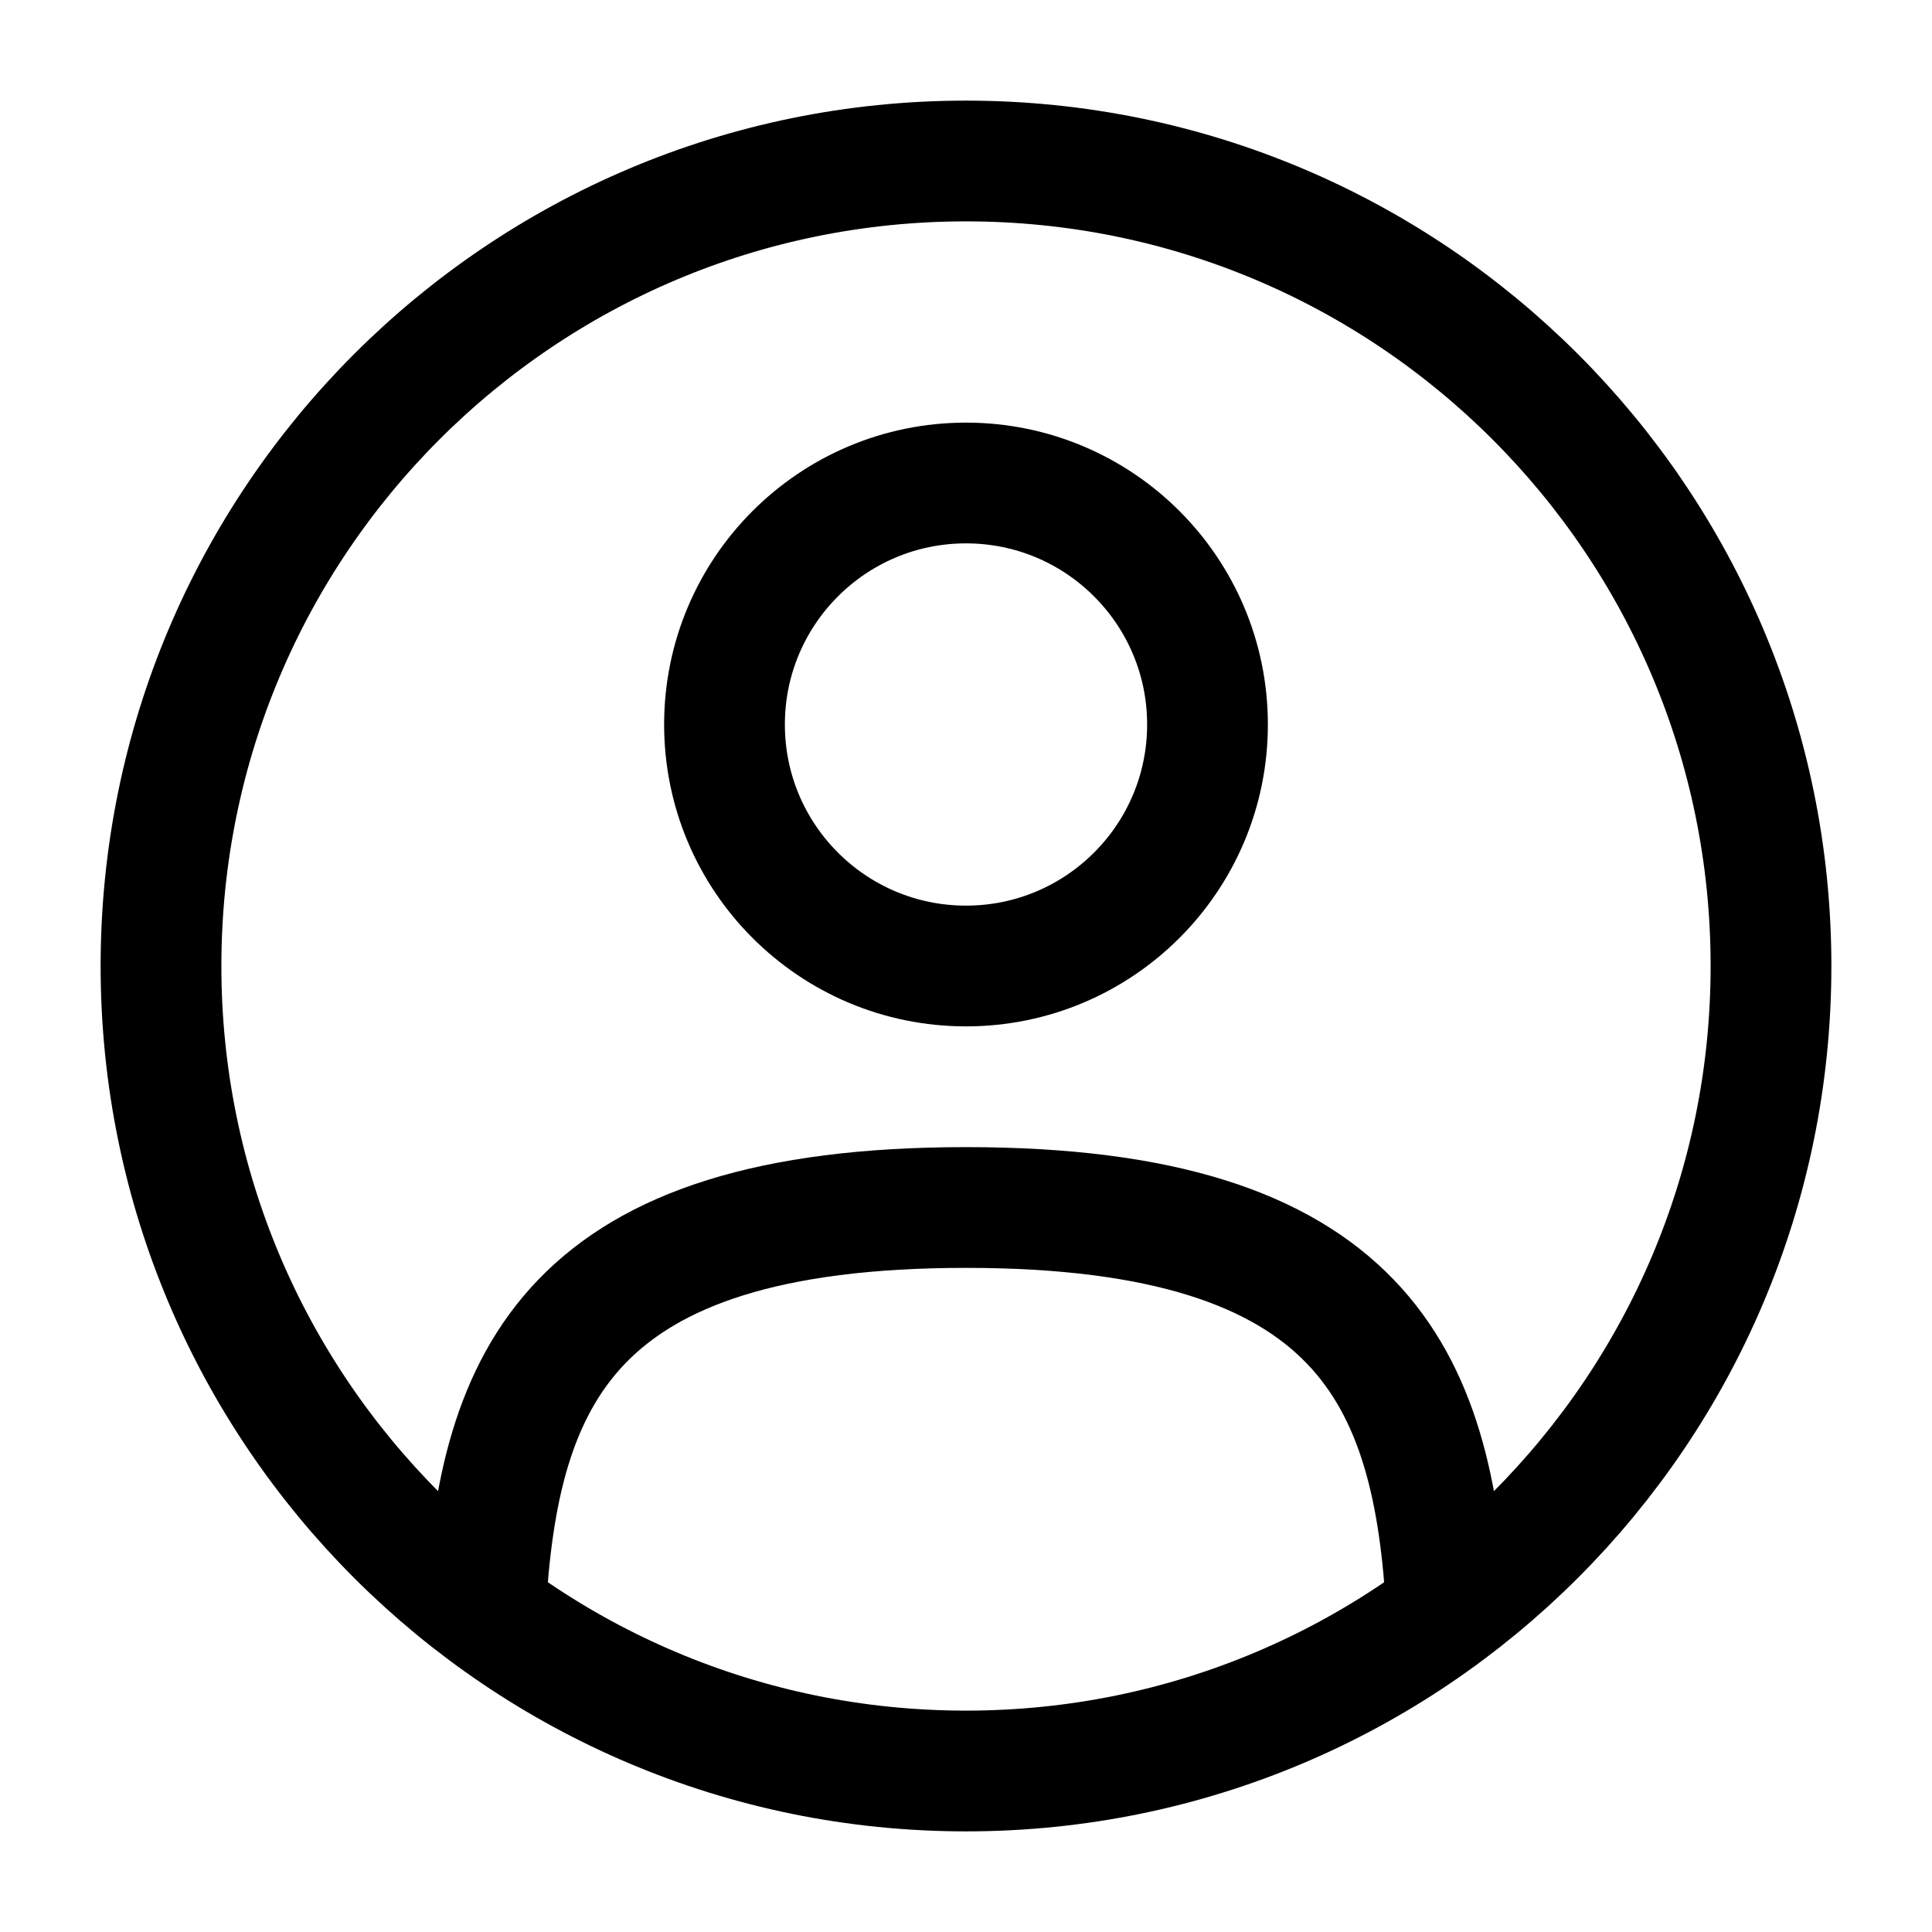 <svg width="24" height="24" viewBox="0 0 24 24" fill="none" xmlns="http://www.w3.org/2000/svg">
<g id="solar:user-circle-linear">
<g id="Group">
<path id="Vector" d="M12 12C13.657 12 15 10.657 15 9C15 7.343 13.657 6 12 6C10.343 6 9 7.343 9 9C9 10.657 10.343 12 12 12Z" stroke="black" stroke-width="1.5"/>
<path id="Vector_2" d="M12 22C17.523 22 22 17.523 22 12C22 6.477 17.523 2 12 2C6.477 2 2 6.477 2 12C2 17.523 6.477 22 12 22Z" stroke="black" stroke-width="1.5"/>
<path id="Vector_3" d="M17.97 20C17.81 17.108 16.925 15 12 15C7.075 15 6.19 17.108 6.03 20" stroke="black" stroke-width="1.5" stroke-linecap="round"/>
</g>
</g>
</svg>
